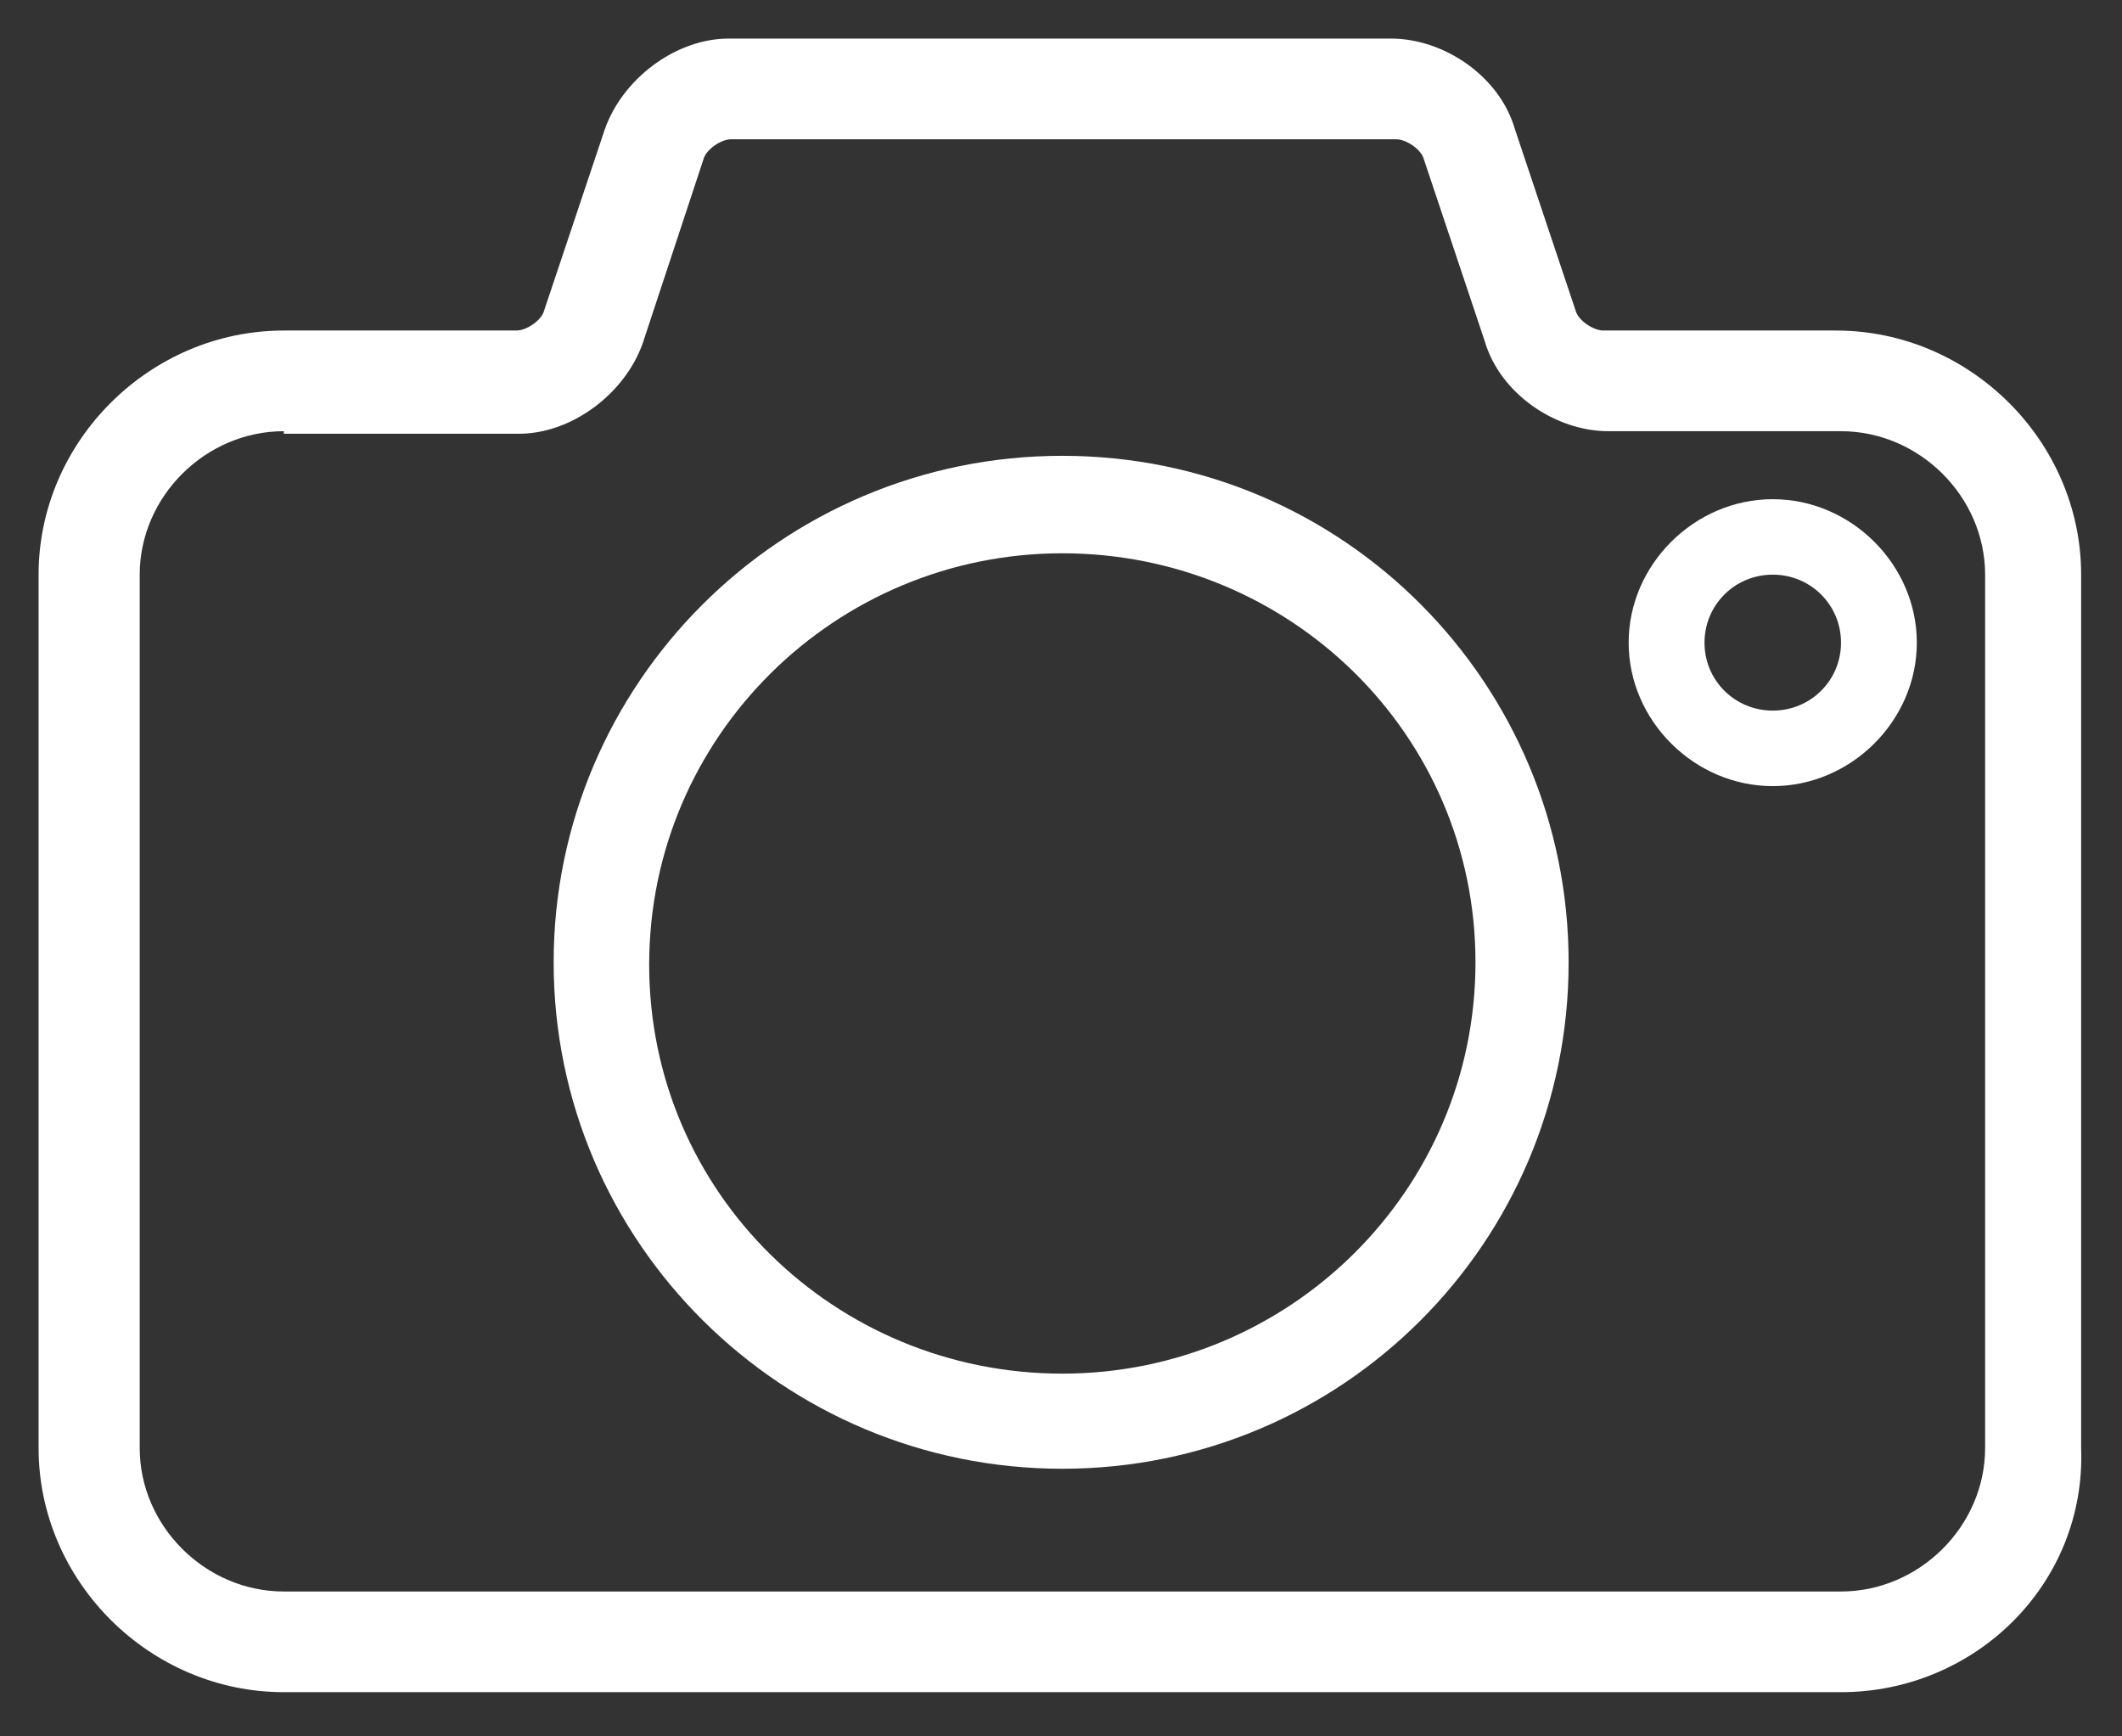 <?xml version="1.0" encoding="UTF-8"?>
<svg width="55px" height="45px" viewBox="0 0 55 45" version="1.1" xmlns="http://www.w3.org/2000/svg" xmlns:xlink="http://www.w3.org/1999/xlink">
    <rect x="0" y="0" width="55" height="45" fill="#333333" stroke="none"/>
    <!-- Generator: Sketch 41.2 (35397) - http://www.bohemiancoding.com/sketch -->
    <title>Artboard</title>
    <desc>Created with Sketch.</desc>
    <defs></defs>
    <g id="Page-1" stroke="none" stroke-width="1" fill="none" fill-rule="evenodd">
        <g id="Artboard" fill="#FFFFFF">
            <g id="Group" transform="translate(1, 1)">
                <path d="M6.356,10.175 C4.324,10.175 2.621,11.871 2.621,13.893 L2.621,36.527 C2.621,38.549 4.324,40.245 6.356,40.245 L46.717,40.245 C48.748,40.245 50.452,38.549 50.452,36.527 L50.452,13.893 C50.452,11.871 48.748,10.175 46.717,10.175 L40.689,10.175 C39.313,10.175 37.871,9.197 37.478,7.827 L35.906,3.131 C35.84,2.87 35.447,2.609 35.185,2.609 L17.953,2.609 C17.691,2.609 17.298,2.87 17.232,3.131 L15.66,7.892 C15.201,9.197 13.825,10.241 12.449,10.241 L6.356,10.241 L6.356,10.175 Z M46.717,42.854 L6.356,42.854 C2.883,42.854 0,39.984 0,36.527 L0,13.893 C0,10.436 2.883,7.566 6.356,7.566 L12.384,7.566 C12.646,7.566 13.039,7.305 13.104,7.045 L14.677,2.348 C15.136,1.044 16.511,0 17.887,0 L35.054,0 C36.43,0 37.871,0.978 38.265,2.348 L39.837,7.045 C39.903,7.305 40.296,7.566 40.558,7.566 L46.586,7.566 C50.058,7.566 52.941,10.436 52.941,13.893 L52.941,36.527 C53.072,40.05 50.19,42.854 46.717,42.854 L46.717,42.854 Z" id="Fill-1"></path>
                <path d="M26.534,13.339 C20.654,13.339 15.826,18.084 15.826,24 C15.826,29.916 20.654,34.599 26.534,34.599 C32.415,34.599 37.243,29.854 37.243,23.939 C37.243,18.023 32.415,13.339 26.534,13.339 M26.534,37.064 C19.292,37.064 13.35,31.21 13.35,23.939 C13.35,16.729 19.23,10.813 26.534,10.813 C33.839,10.813 39.657,16.729 39.657,23.939 C39.657,31.21 33.777,37.064 26.534,37.064" id="Fill-4"></path>
                <path d="M44.948,11.937 C42.917,11.937 41.213,13.633 41.213,15.655 C41.213,17.677 42.917,19.373 44.948,19.373 C46.979,19.373 48.682,17.677 48.682,15.655 C48.682,13.633 46.979,11.937 44.948,11.937 M44.948,13.893 C45.931,13.893 46.717,14.676 46.717,15.655 C46.717,16.633 45.931,17.416 44.948,17.416 C43.965,17.416 43.179,16.633 43.179,15.655 C43.179,14.676 43.965,13.893 44.948,13.893" id="Fill-6"></path>
            </g>
        </g>
    </g>
</svg>